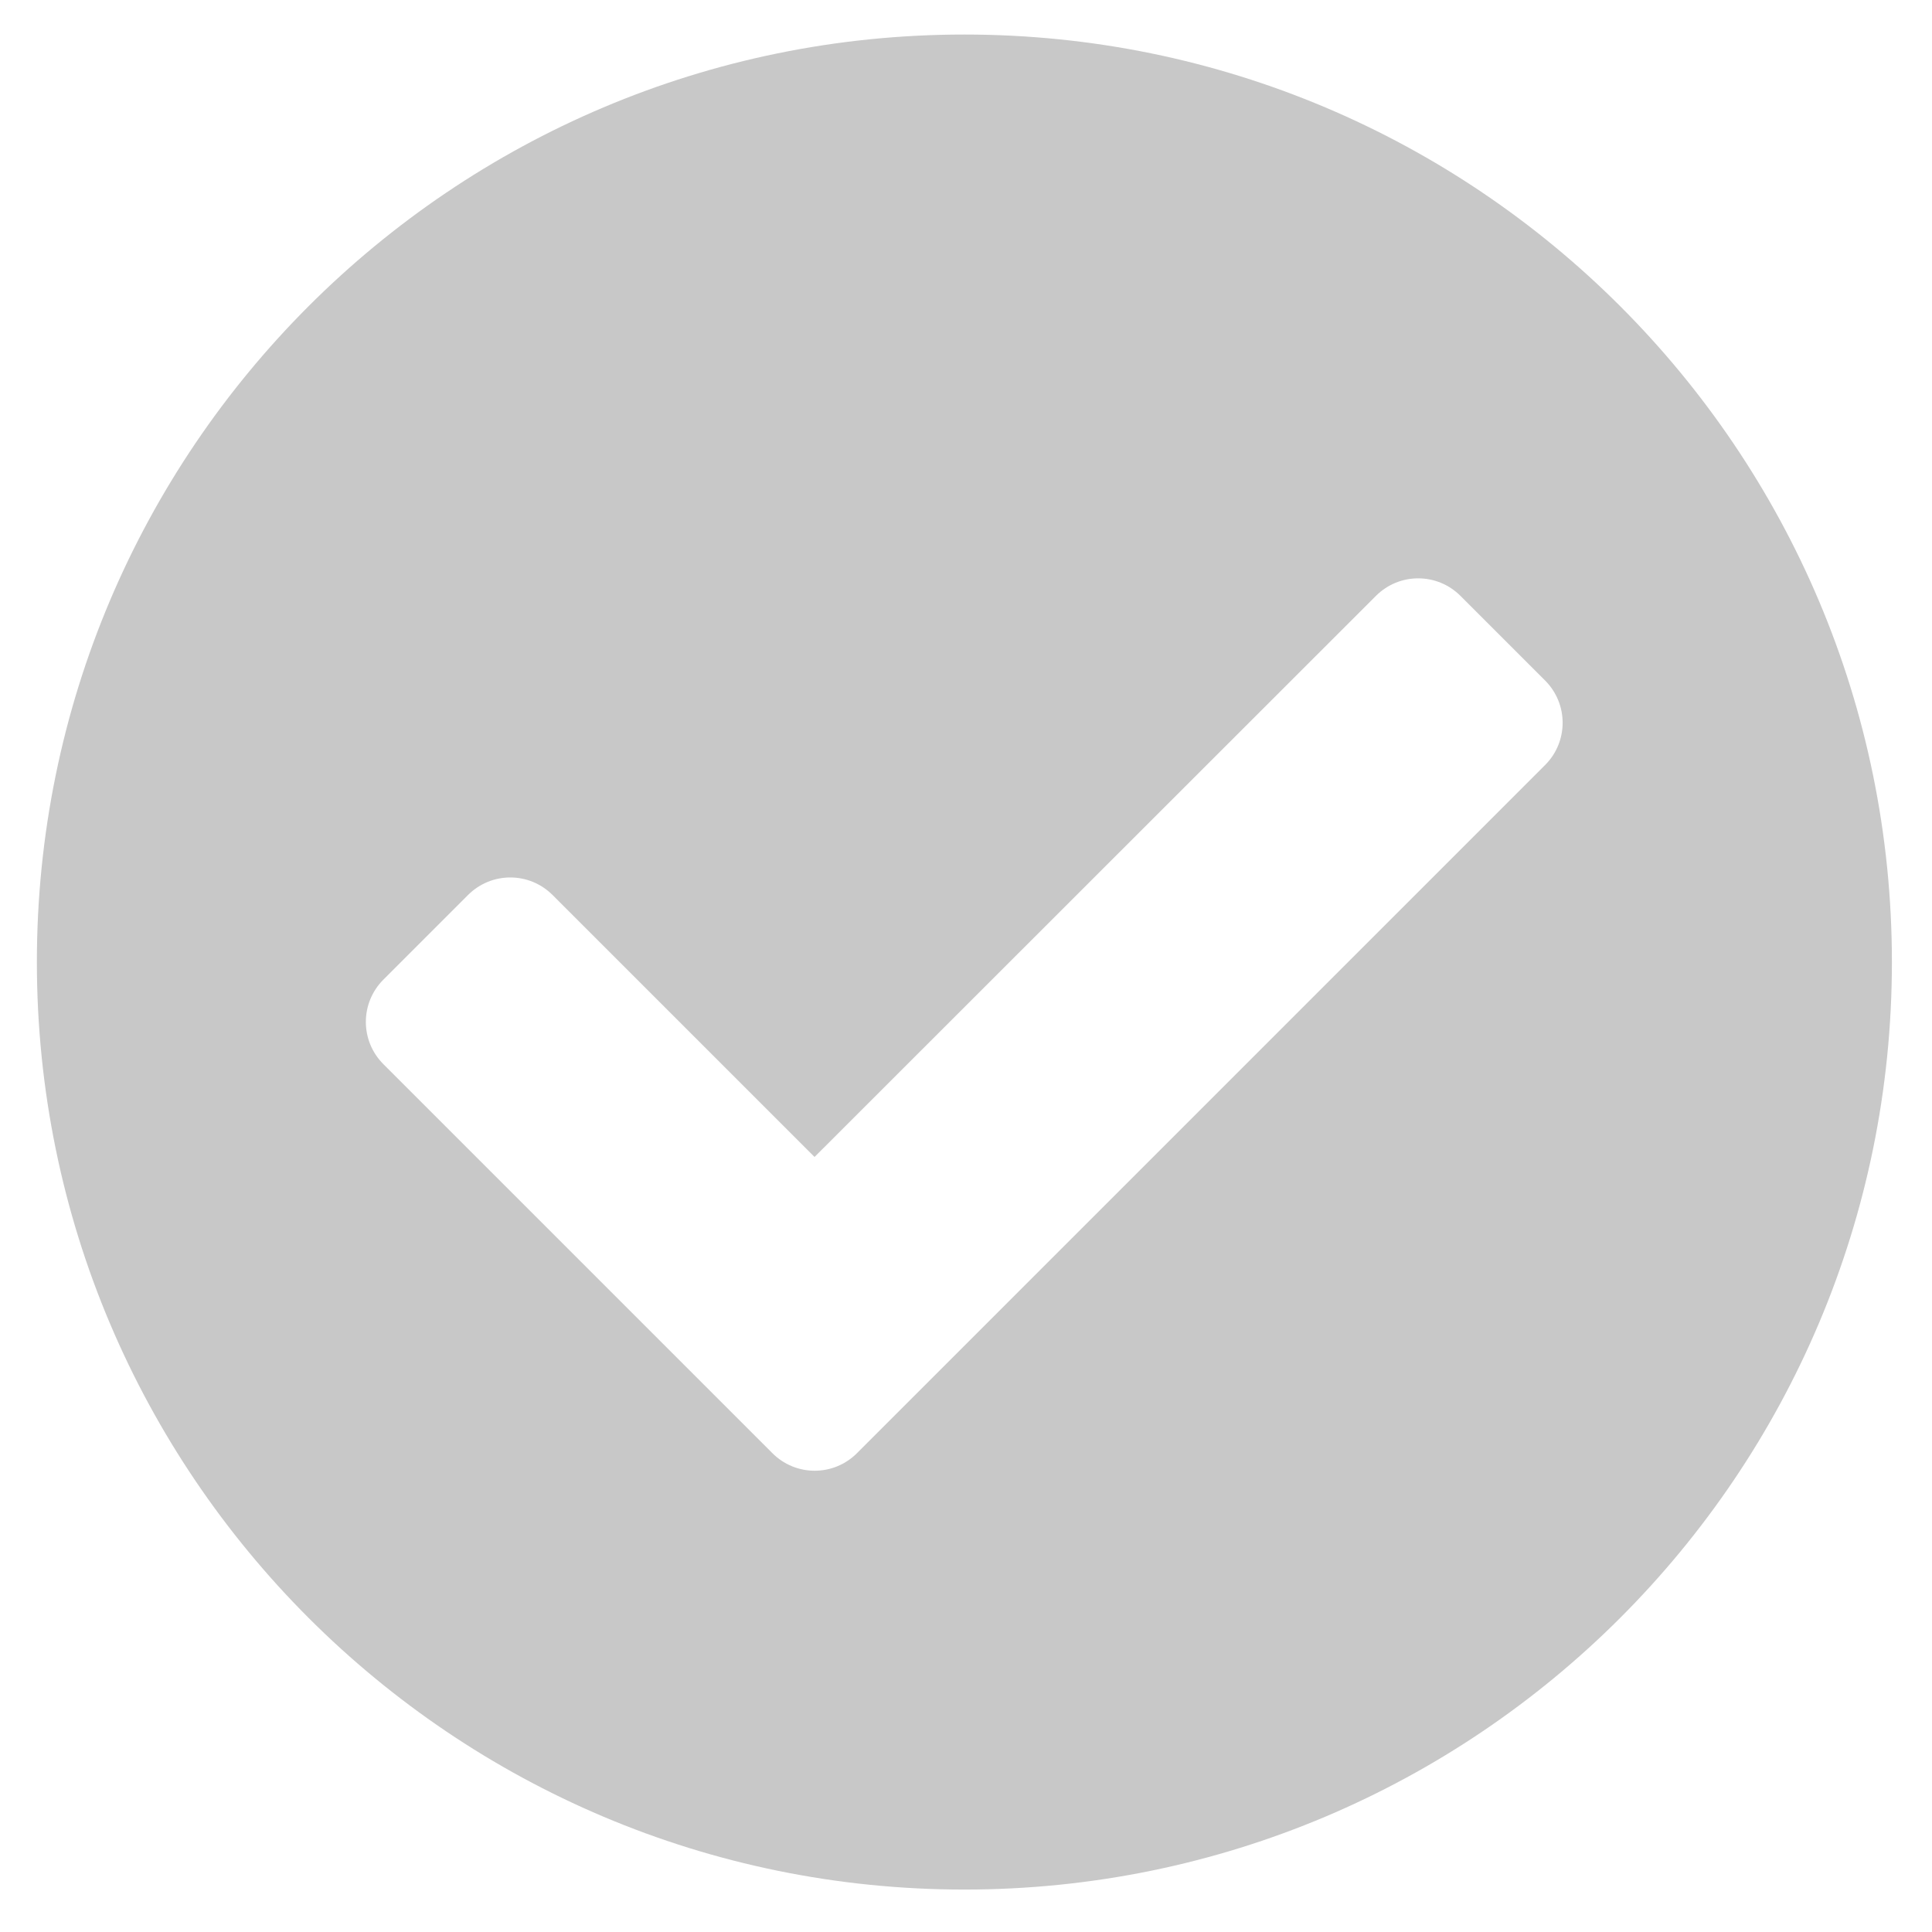<?xml version="1.0" encoding="utf-8"?>
<!-- Generator: Adobe Illustrator 23.0.1, SVG Export Plug-In . SVG Version: 6.00 Build 0)  -->
<svg version="1.1" id="Layer_1" xmlns="http://www.w3.org/2000/svg" xmlns:xlink="http://www.w3.org/1999/xlink" x="0px" y="0px"
	 viewBox="0 0 66.01 66" style="enable-background:new 0 0 66.01 66;" xml:space="preserve">
<style type="text/css">
	.st0{fill:#C8C8C8;}
</style>
<g>
	<path class="st0" d="M29.28,49.65c-0.8,0.8-2.09,0.8-2.89,0L13.1,36.36c-0.8-0.8-0.8-2.09,0-2.89l2.89-2.89
		c0.8-0.8,2.09-0.8,2.89,0l8.95,8.95l19.18-19.17c0.8-0.8,2.09-0.8,2.89,0l2.89,2.89c0.8,0.8,0.8,2.09,0,2.89L29.28,49.65z
		 M64.64,32.87c0-17.5-14.19-31.69-31.69-31.69S1.26,15.37,1.26,32.87s14.19,31.69,31.69,31.69S64.64,50.37,64.64,32.87"/>
</g>
</svg>
